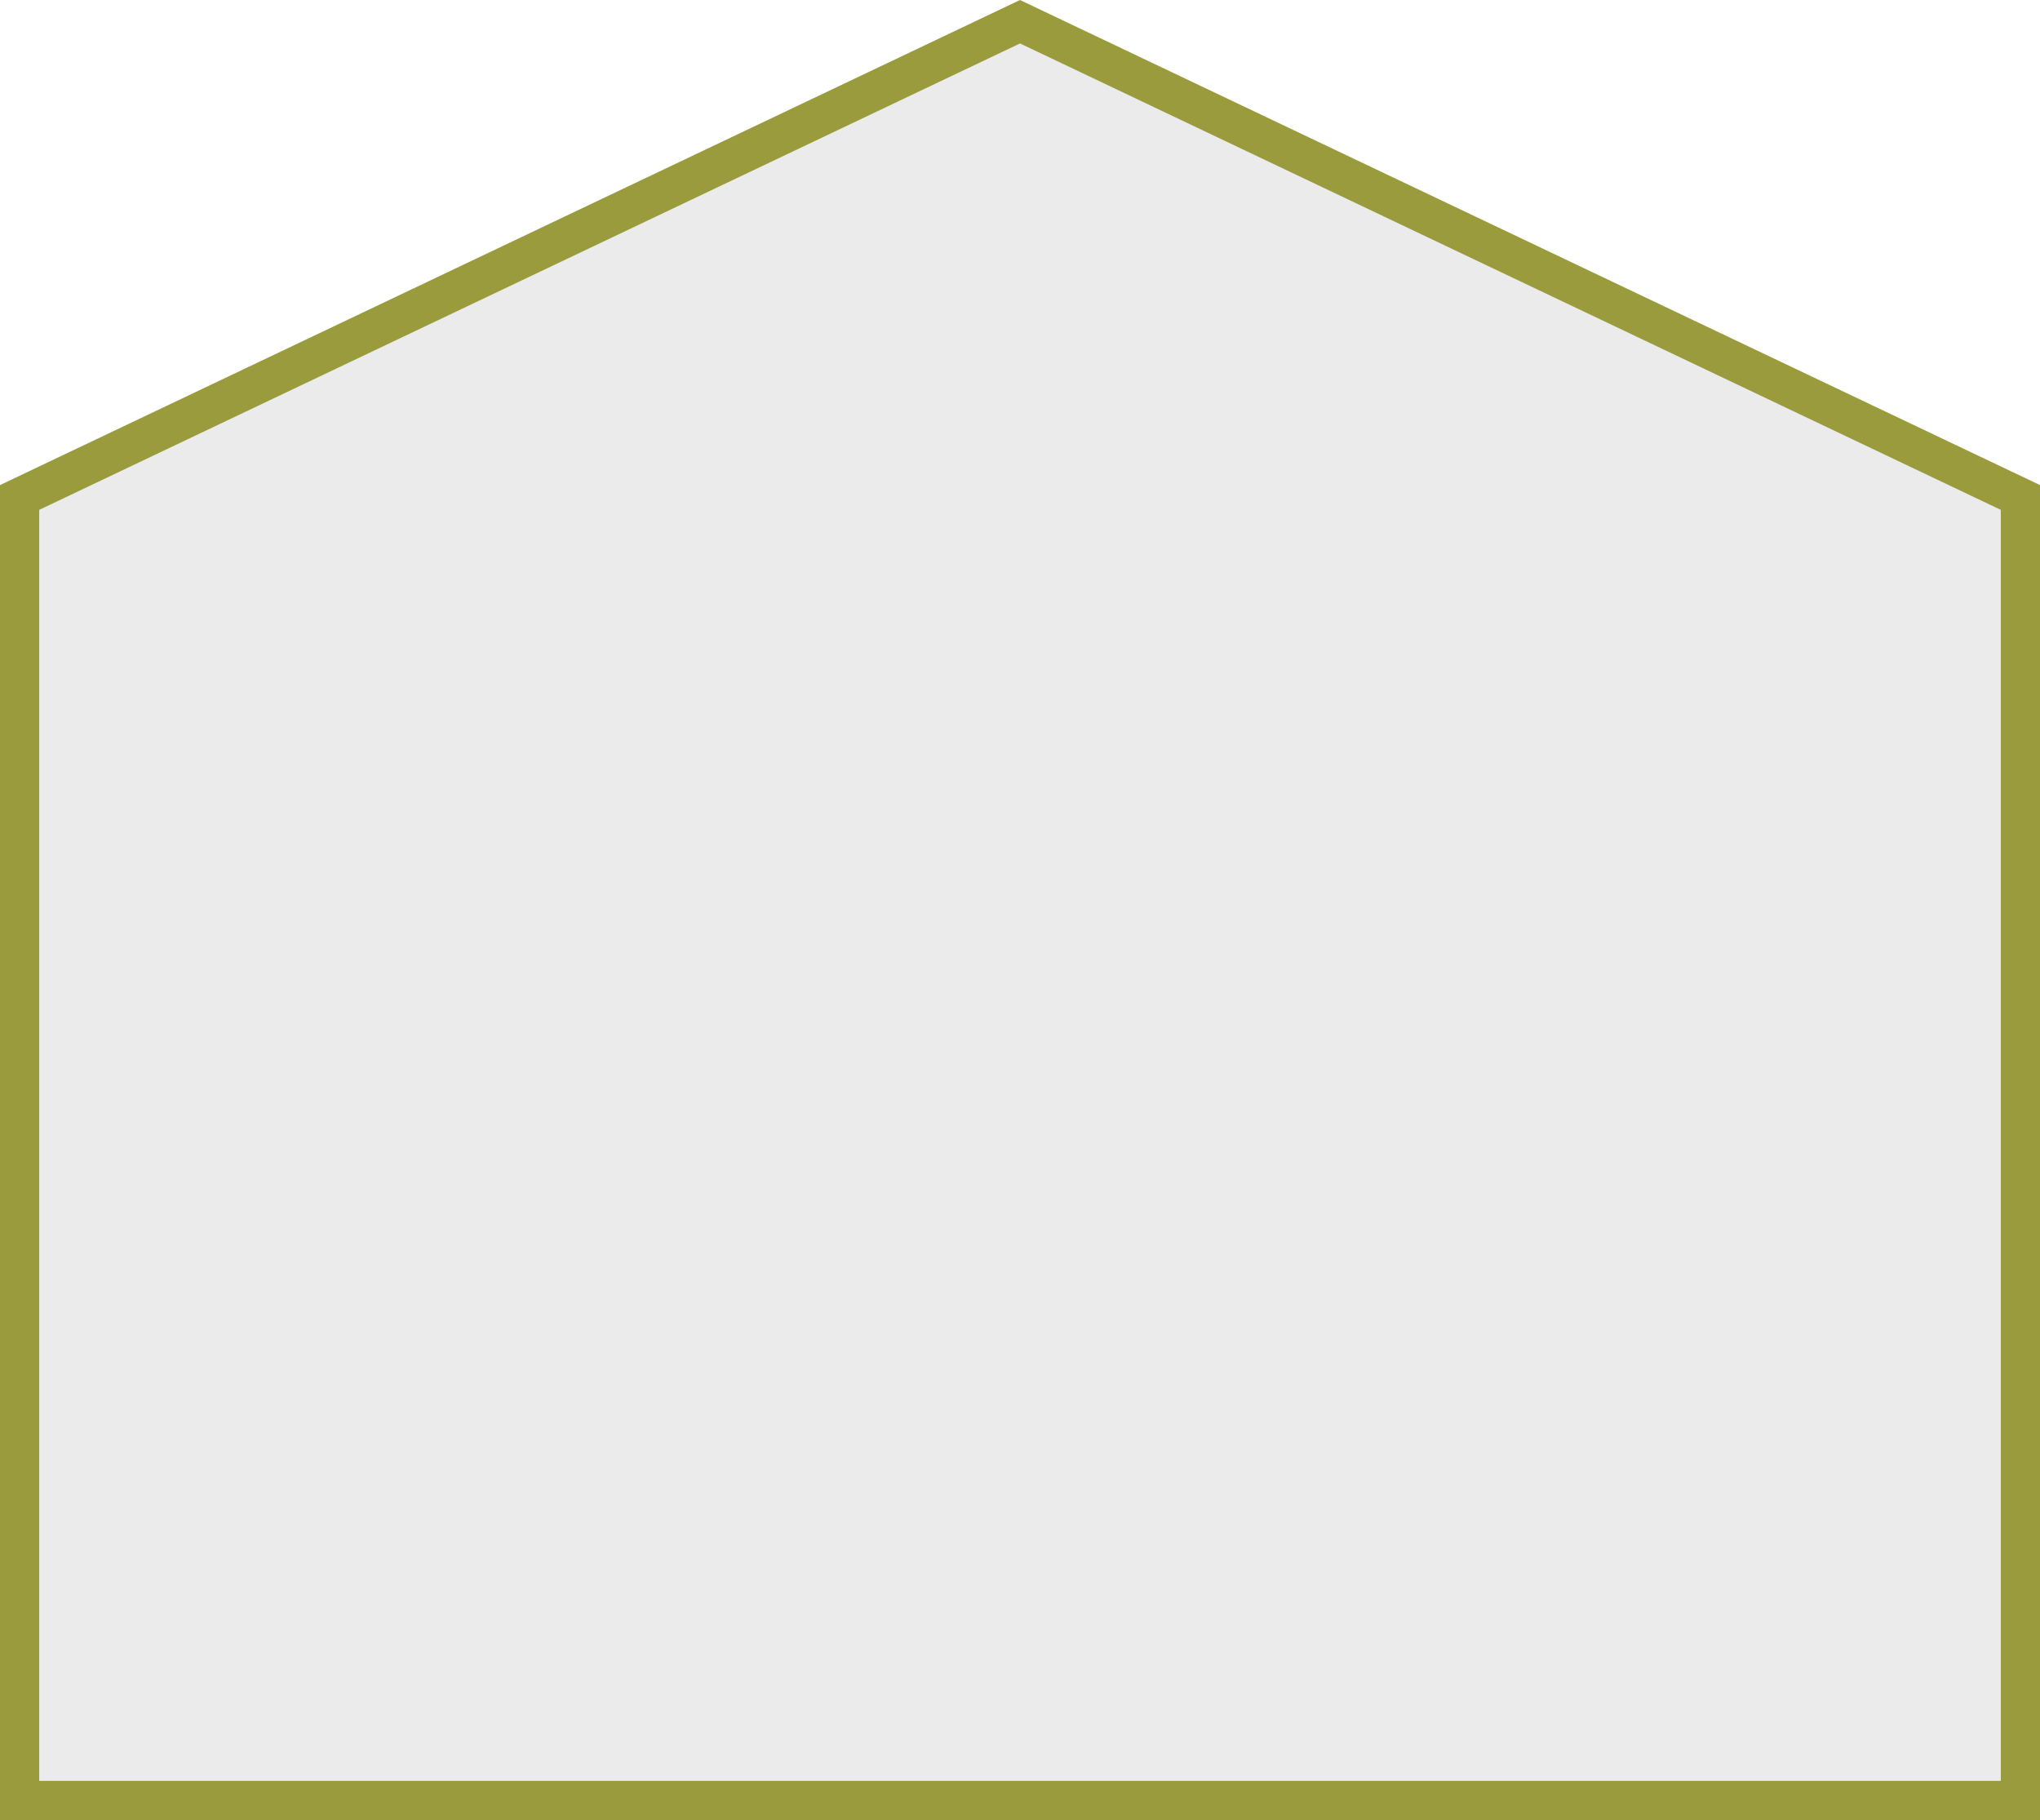 <svg id="Calque_19" data-name="Calque 19" xmlns="http://www.w3.org/2000/svg" xmlns:xlink="http://www.w3.org/1999/xlink" viewBox="0 0 260.12 232.04"><defs><style>.cls-1{stroke:#999b3c;stroke-miterlimit:10;stroke-width:5px;fill:url(#Dégradé_sans_nom_18);}</style><linearGradient id="Dégradé_sans_nom_18" x1="1470.89" y1="1454.56" x2="1215.78" y2="1454.56" gradientTransform="translate(1473.39 1570.72) rotate(180)" gradientUnits="userSpaceOnUse"><stop offset="0" stop-color="#d9d9d9" stop-opacity="0.5"/><stop offset="1" stop-color="#d9d9d9" stop-opacity="0.5"/></linearGradient></defs><title>cadre_maitrises</title><polygon class="cls-1" points="2.5 63.42 2.5 229.54 257.62 229.54 257.62 63.42 130.06 2.77 2.5 63.42"/></svg>